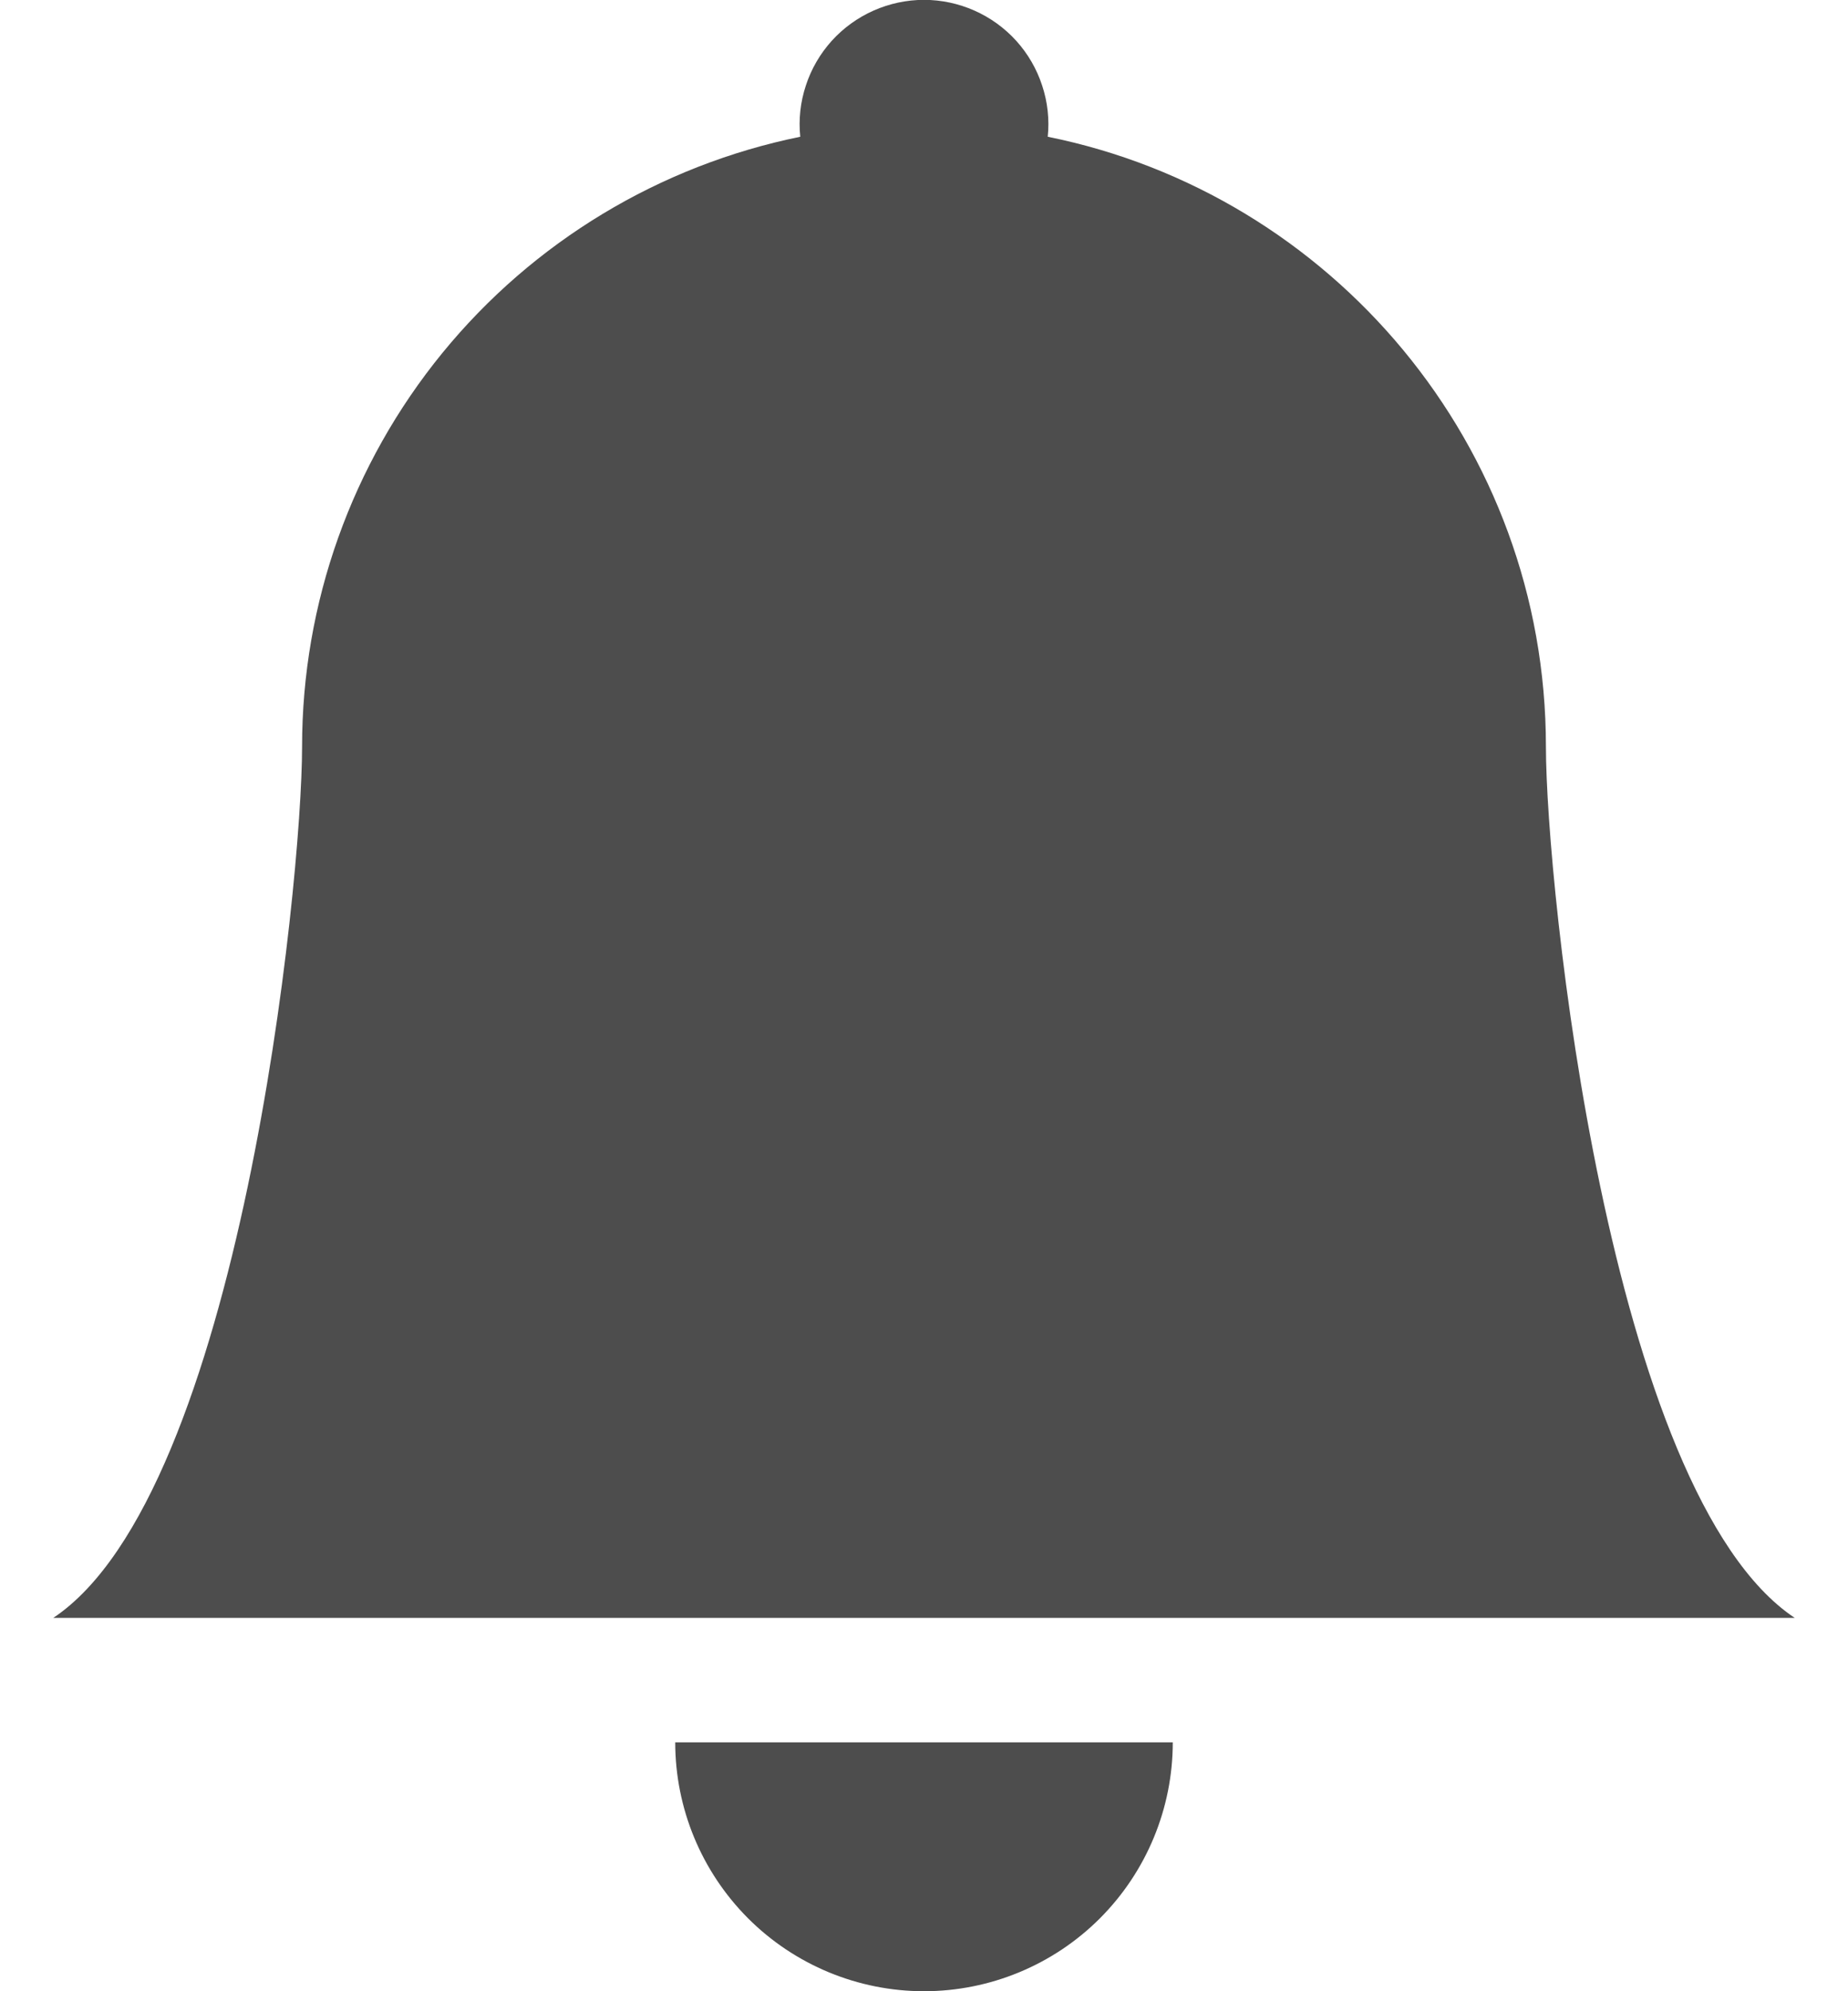 <svg width="26" height="28" viewBox="0 0 26 28" fill="none" xmlns="http://www.w3.org/2000/svg">
<path d="M13 28C13.928 28 14.819 27.631 15.475 26.975C16.131 26.318 16.5 25.428 16.5 24.5H9.5C9.5 25.428 9.869 26.318 10.525 26.975C11.181 27.631 12.072 28 13 28ZM14.741 1.923C14.766 1.68 14.739 1.434 14.662 1.202C14.586 0.969 14.462 0.756 14.298 0.574C14.134 0.393 13.933 0.248 13.71 0.149C13.486 0.05 13.245 -0.002 13 -0.002C12.755 -0.002 12.514 0.05 12.29 0.149C12.067 0.248 11.866 0.393 11.702 0.574C11.538 0.756 11.414 0.969 11.338 1.202C11.261 1.434 11.234 1.68 11.259 1.923C9.281 2.326 7.503 3.399 6.225 4.962C4.948 6.525 4.25 8.481 4.25 10.5C4.25 12.421 3.375 21 0.75 22.75H25.25C22.625 21 21.75 12.421 21.75 10.5C21.75 6.265 18.74 2.73 14.741 1.923Z" fill="#4D4D4D"/>
</svg>
